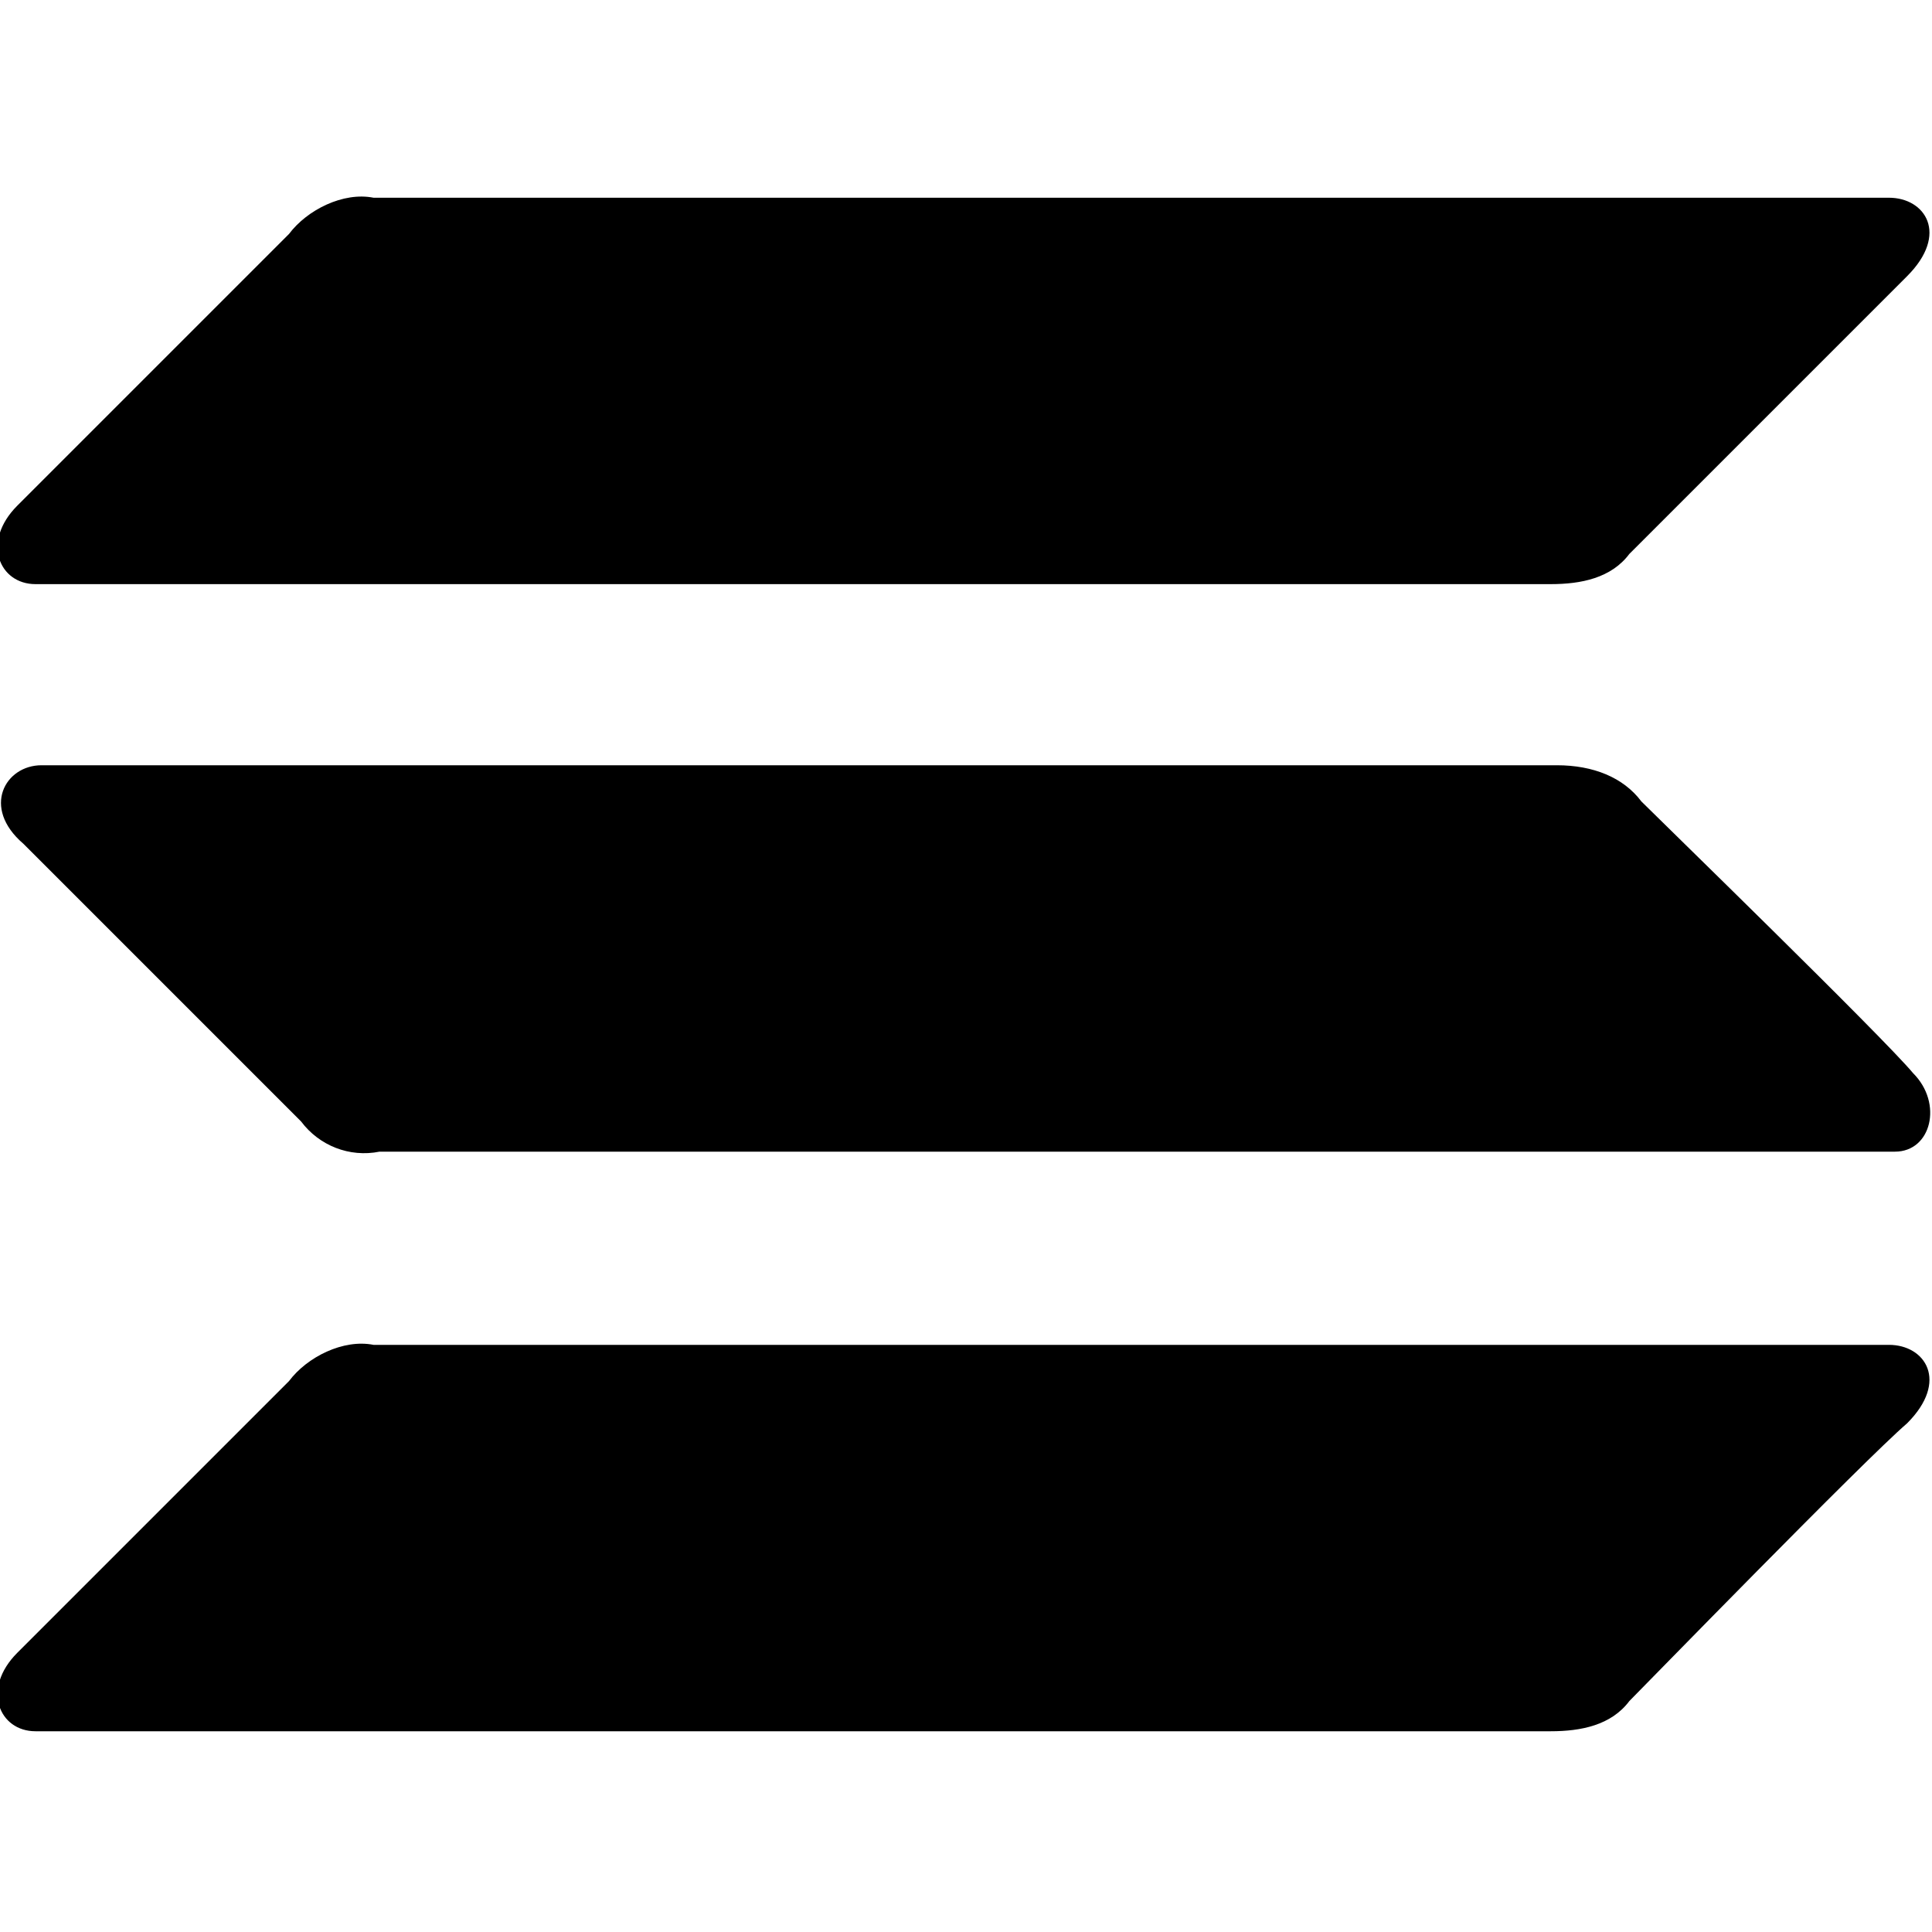 <svg version="1.1" xmlns="http://www.w3.org/2000/svg" x="0" y="0" viewBox="0 0 32 32" xml:space="preserve"><g transform="translate(-1469.713 -978.525)"><path d="M1470.3 1007.2c-.6 0-.9-.7-.3-1.3l4.5-4.5c.3-.4.9-.7 1.4-.6h25.1c.6 0 1 .6.3 1.3-.7.6-4.4 4.4-4.6 4.6-.3.4-.8.5-1.3.5h-25.1zm5.7-9.6c-.5.1-1-.1-1.3-.5l-4.6-4.6c-.7-.6-.3-1.3.3-1.3h25.1c.6 0 1.1.2 1.4.6.3.3 4 3.9 4.5 4.5.5.5.3 1.3-.3 1.3H1476zm-5.7-9.4c-.6 0-.9-.7-.3-1.3l4.5-4.5c.3-.4.9-.7 1.4-.6h25.1c.6 0 1 .6.3 1.3l-4.6 4.6c-.3.4-.8.5-1.3.5h-25.1z"/></g></svg>
